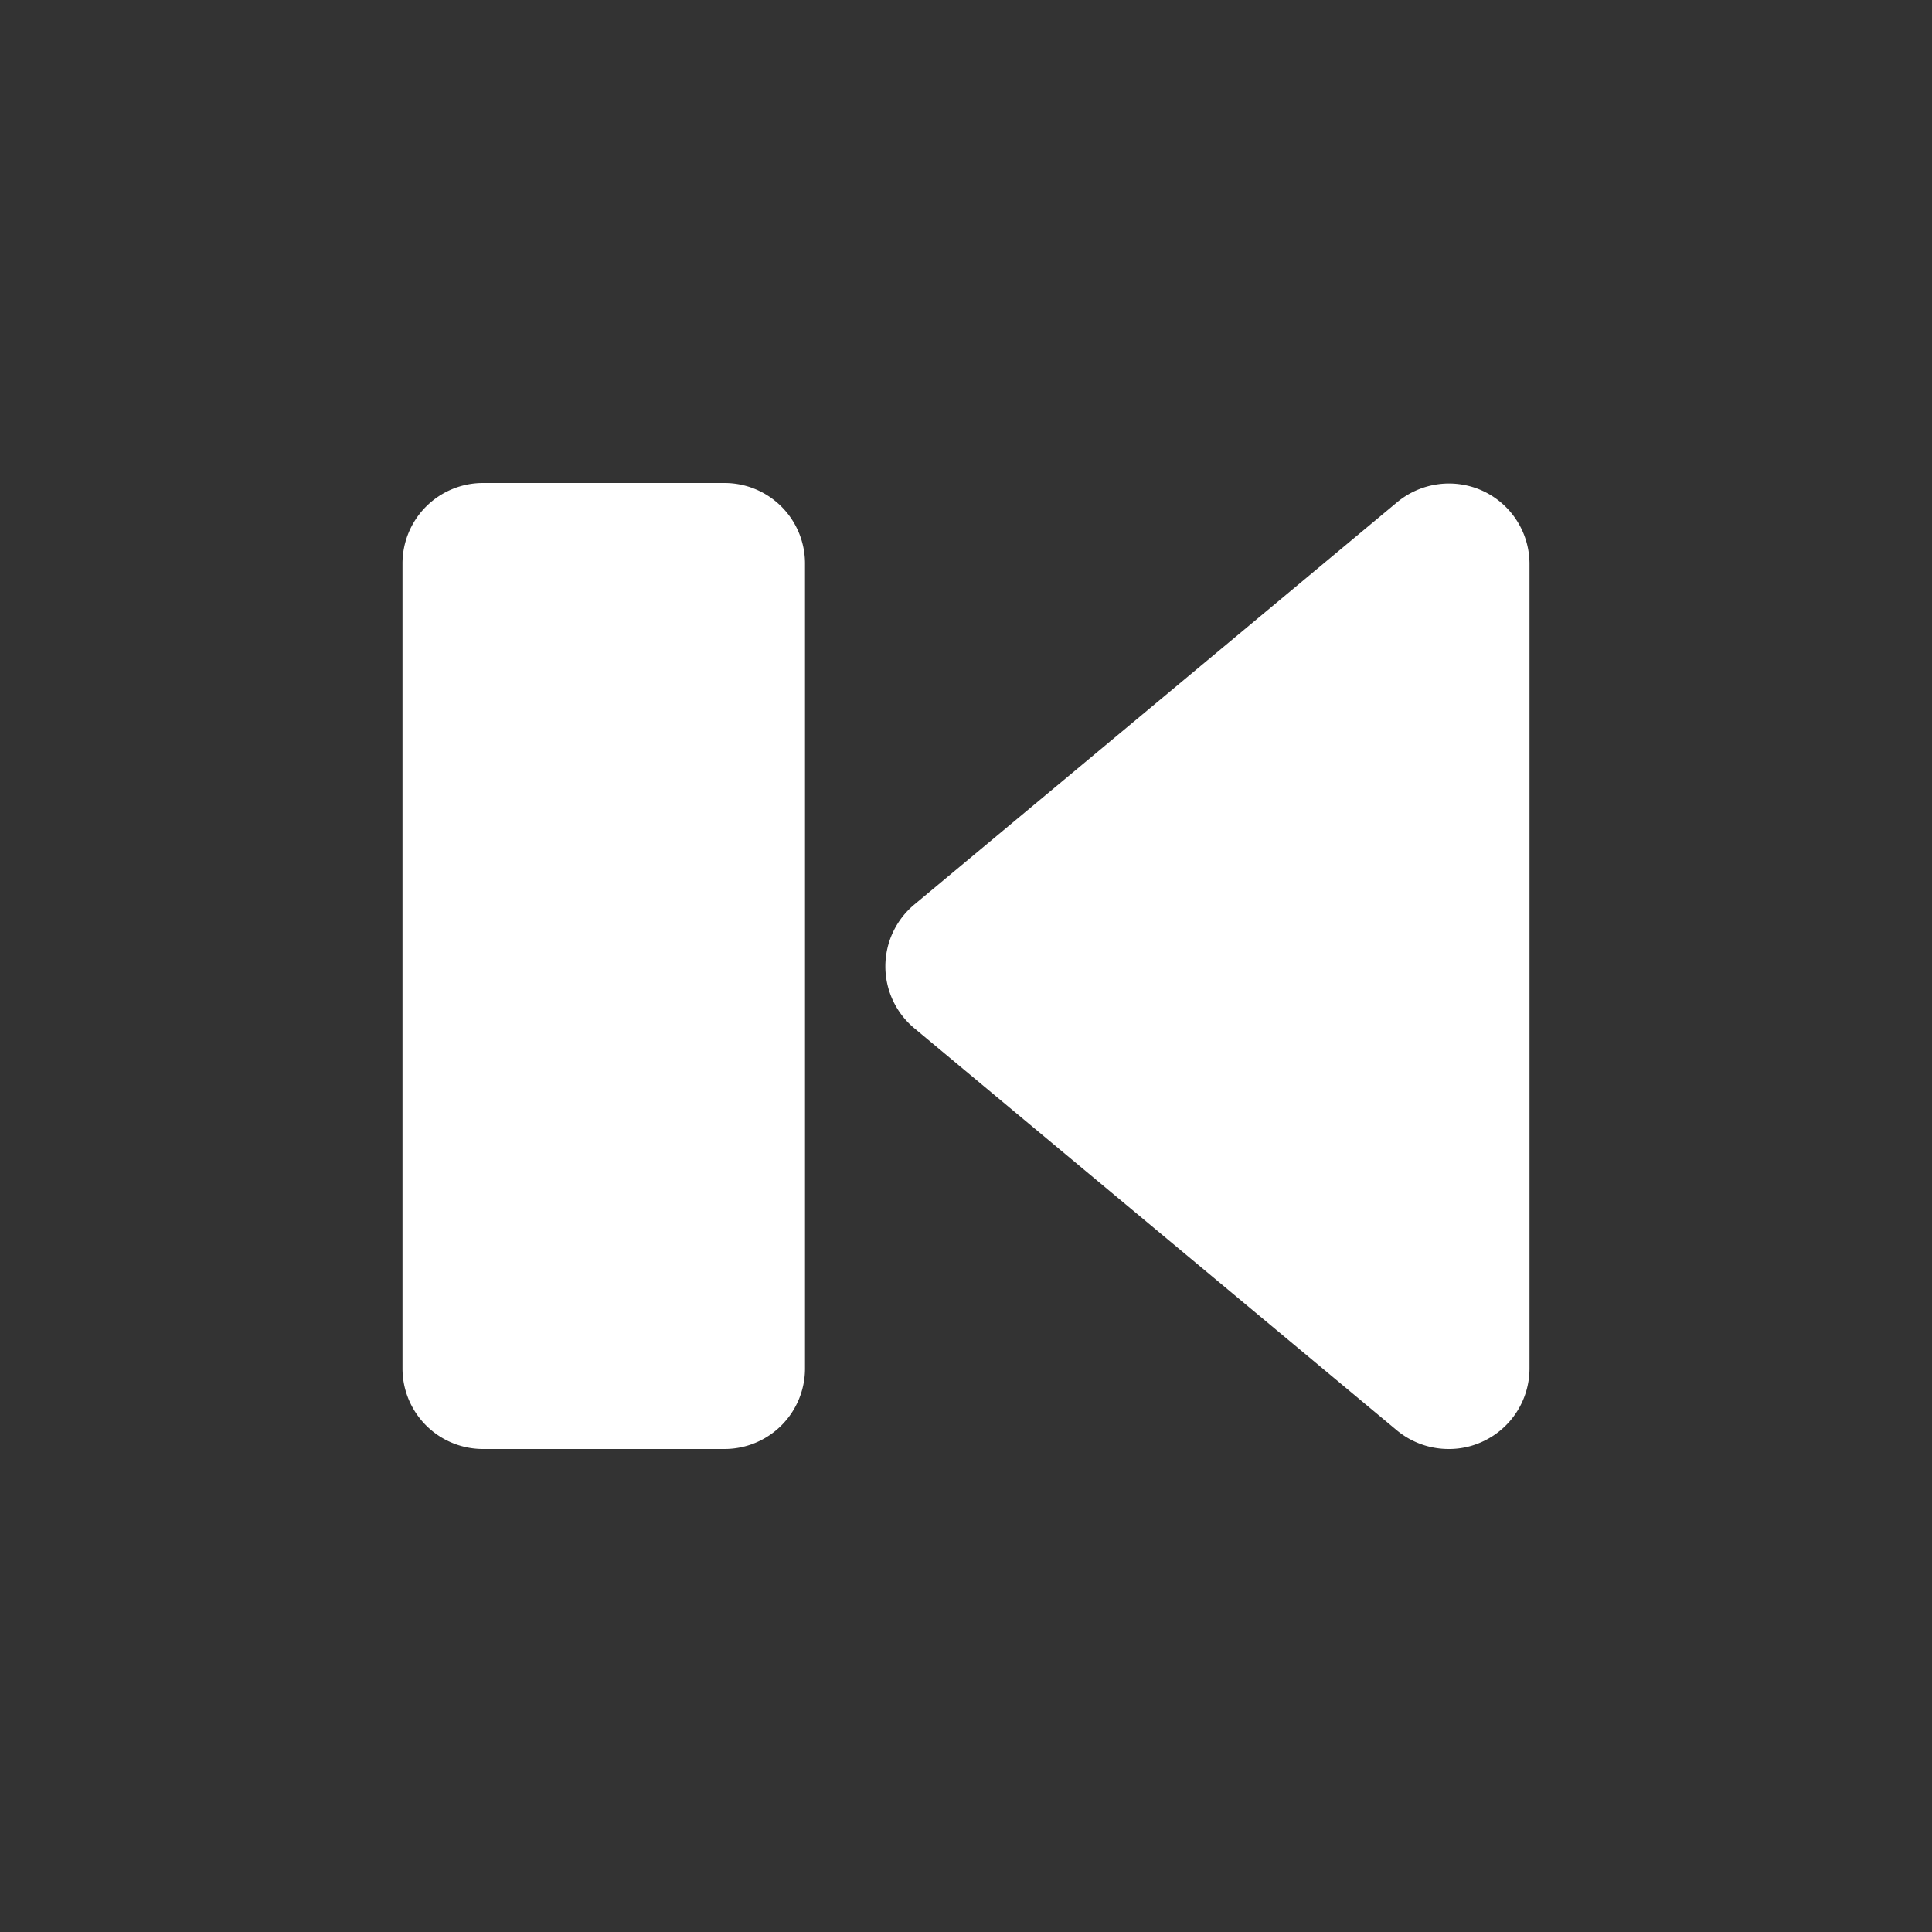 <svg width="24" height="24" xmlns="http://www.w3.org/2000/svg">
 <rect width="100%" height="100%" fill="#333333" stroke="none"/>
 <title>Artboard-188</title>

 <g>
  <title>background</title>
  <rect fill="none" id="canvas_background" height="771" width="1534" y="-1" x="-1"/>
 </g>
 <g>
  <title>Layer 1</title>
  <g id="Back">
   <path id="svg_1" fill="#ffffff" d="m18.424,6.1a1.008,1.008 0 0 0 -1.065,0.136l-6,5a1,1 0 0 0 0,1.538l6,5a1.007,1.007 0 0 0 0.641,0.226a0.989,0.989 0 0 0 0.424,-0.095a1,1 0 0 0 0.576,-0.905l0,-10a1,1 0 0 0 -0.576,-0.9z"/>
   <path id="svg_2" fill="#ffffff" d="m9,6l-3,0a1,1 0 0 0 -1,1l0,10a1,1 0 0 0 1,1l3,0a1,1 0 0 0 1,-1l0,-10a1,1 0 0 0 -1,-1z"/>
  </g>
 </g>
</svg>